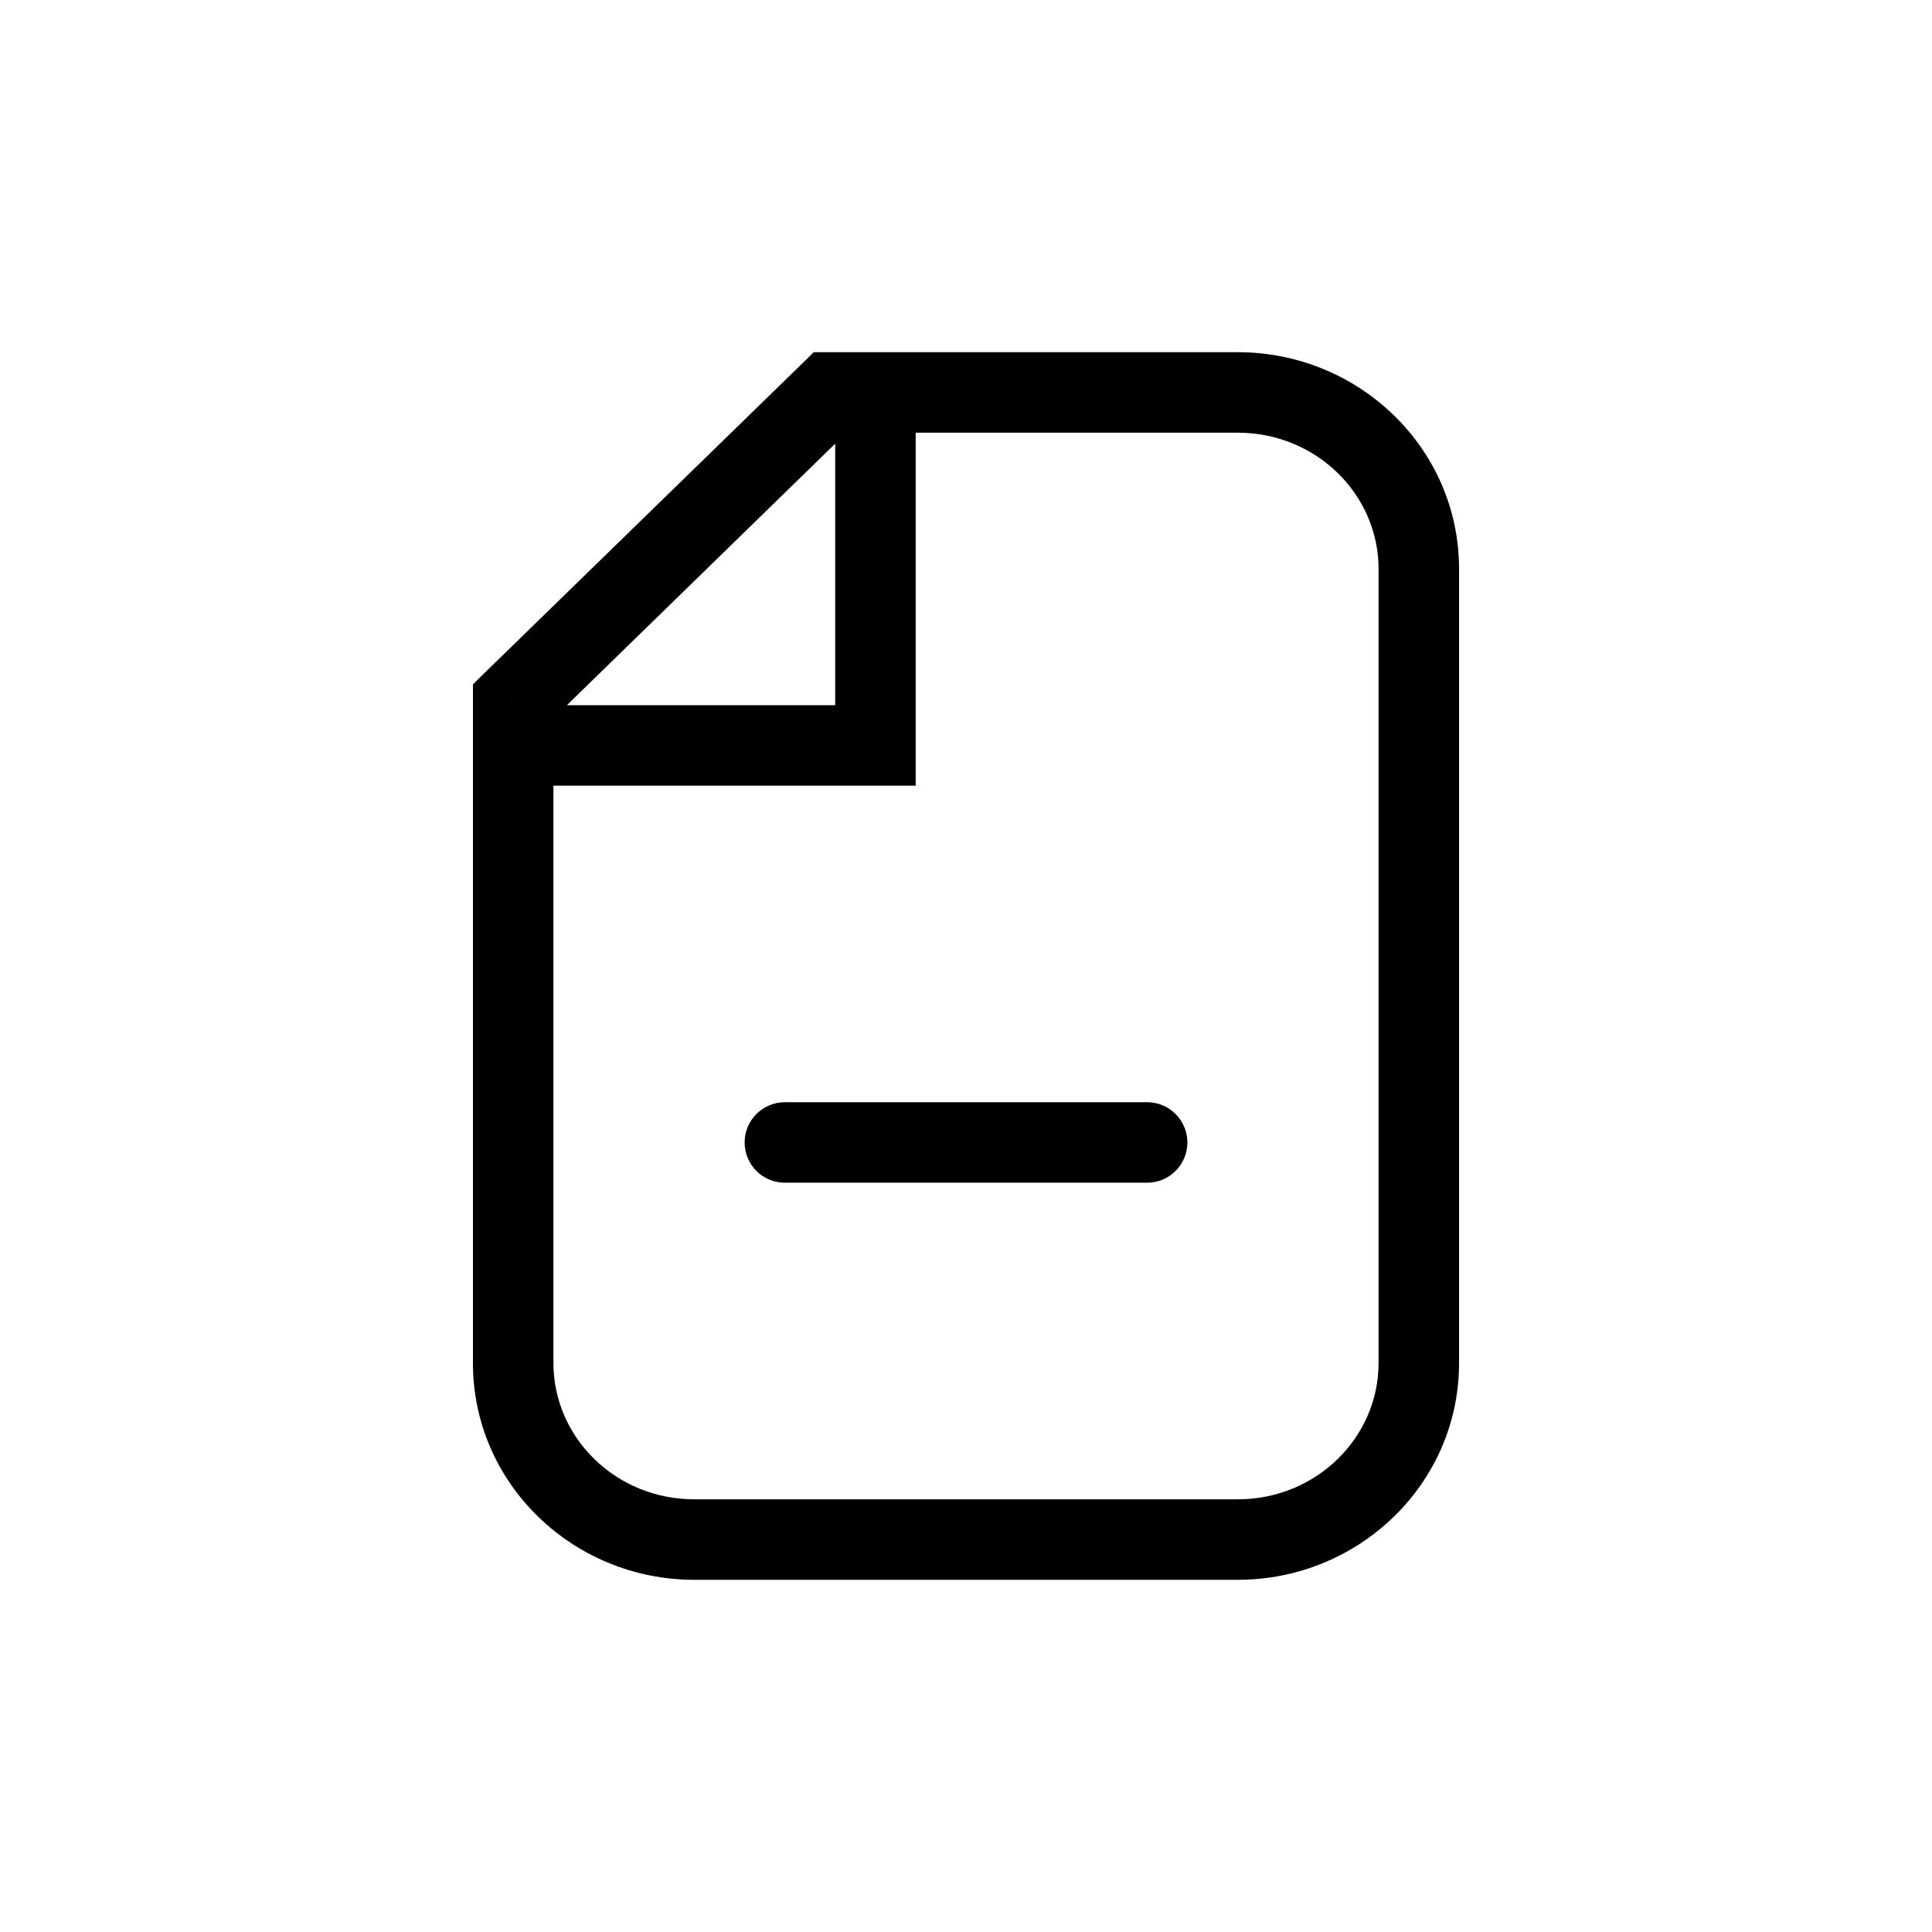 <svg width="24" height="24" viewBox="0 0 24 24" fill="none" xmlns="http://www.w3.org/2000/svg">
<path d="M6.375 8.712L6.026 8.353L5.875 8.501L5.875 8.712L6.375 8.712ZM10.312 4.875V4.375H10.109L9.964 4.517L10.312 4.875ZM17.625 7.067H17.125H17.625ZM17.625 16.933H18.125H17.625ZM6.375 16.933L6.875 16.933L6.375 16.933ZM10.875 9.26V9.76H11.375V9.26H10.875ZM6.375 9.26L5.875 9.26L6.375 9.26ZM9.75 13.692C9.474 13.692 9.25 13.916 9.25 14.192C9.25 14.469 9.474 14.692 9.75 14.692V13.692ZM14.25 14.692C14.526 14.692 14.75 14.469 14.75 14.192C14.75 13.916 14.526 13.692 14.25 13.692V14.692ZM6.724 9.07L10.661 5.233L9.964 4.517L6.026 8.353L6.724 9.07ZM8.625 19.625H15.375V18.625H8.625V19.625ZM17.125 7.067L17.125 16.933H18.125L18.125 7.067H17.125ZM8.625 18.625C7.646 18.625 6.875 17.855 6.875 16.933L5.875 16.933C5.875 18.432 7.119 19.625 8.625 19.625V18.625ZM15.375 19.625C16.881 19.625 18.125 18.432 18.125 16.933H17.125C17.125 17.855 16.354 18.625 15.375 18.625V19.625ZM15.375 5.375C16.354 5.375 17.125 6.145 17.125 7.067H18.125C18.125 5.568 16.881 4.375 15.375 4.375V5.375ZM10.312 5.375H10.875V4.375H10.312V5.375ZM10.875 5.375H15.375V4.375H10.875V5.375ZM5.875 8.712L5.875 9.26L6.875 9.26L6.875 8.712L5.875 8.712ZM5.875 9.26L5.875 16.933L6.875 16.933L6.875 9.26L5.875 9.26ZM10.375 4.875V9.26H11.375V4.875H10.375ZM10.875 8.76H6.375V9.76H10.875V8.76ZM9.75 14.692H14.25V13.692H9.75V14.692Z" fill="black"/>
</svg>
